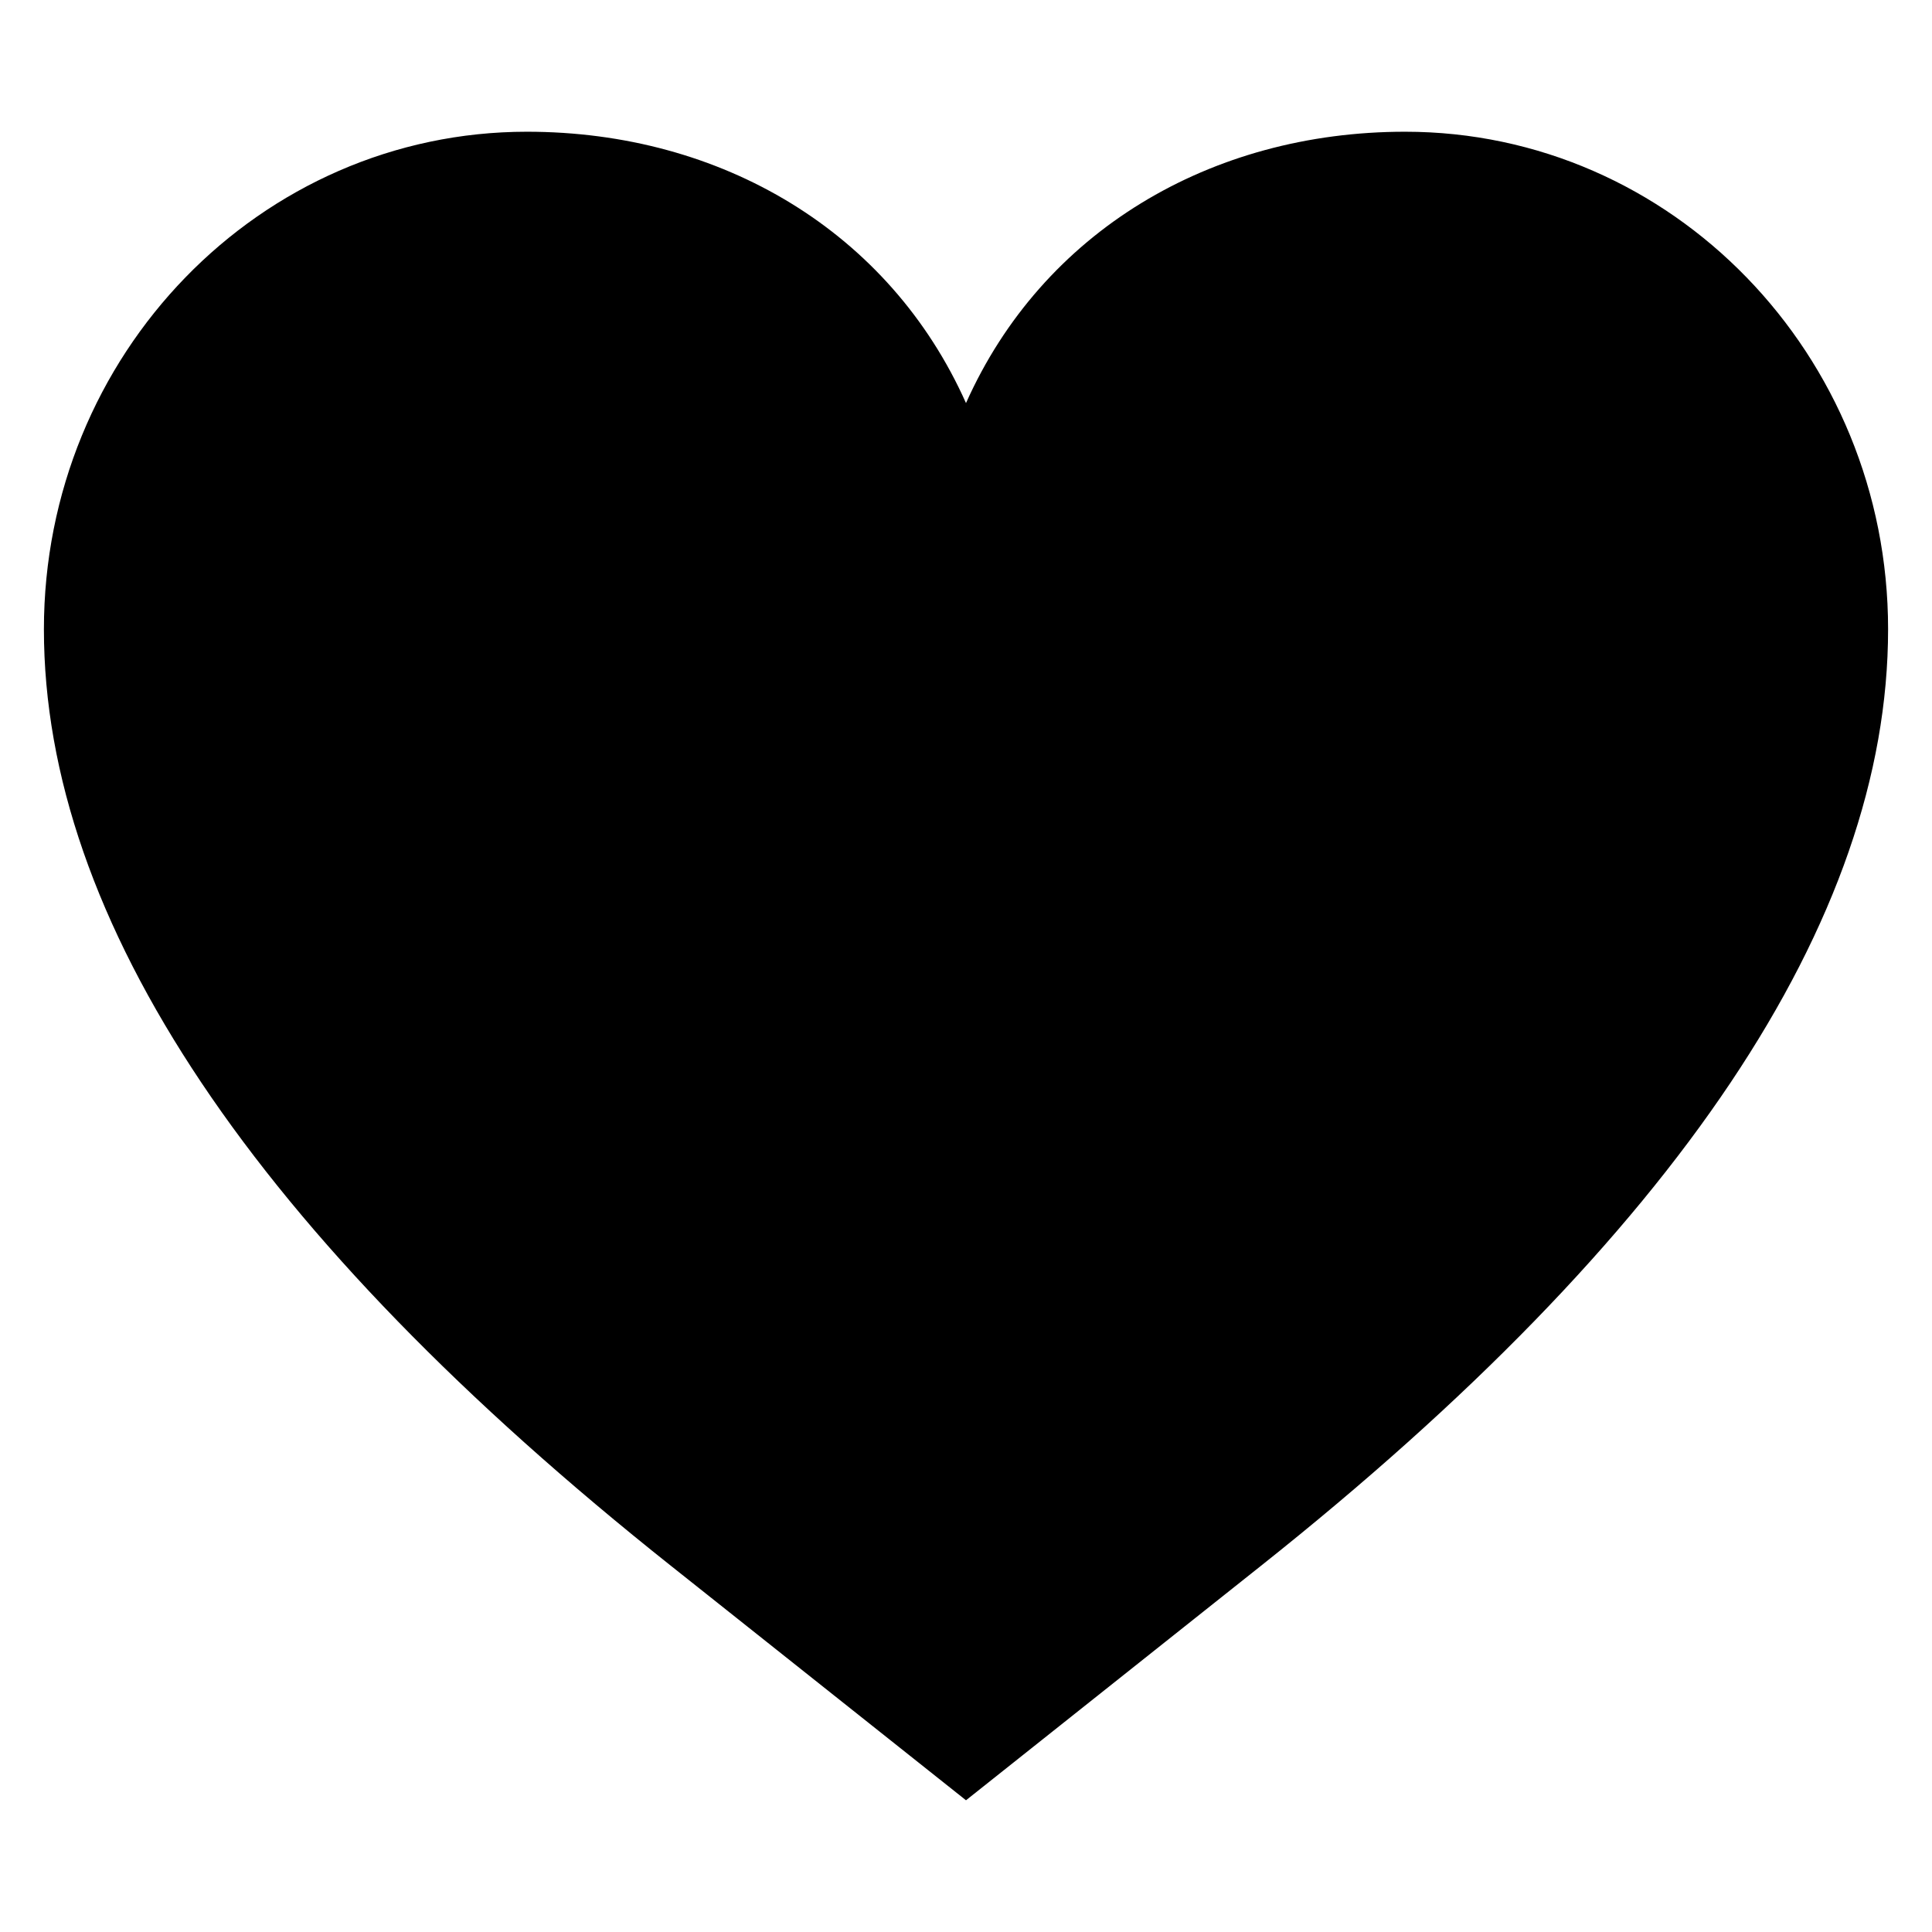 <?xml version="1.0" encoding="utf-8"?>
<!-- Generator: Adobe Illustrator 15.1.0, SVG Export Plug-In . SVG Version: 6.00 Build 0)  -->
<!DOCTYPE svg PUBLIC "-//W3C//DTD SVG 1.1//EN" "http://www.w3.org/Graphics/SVG/1.1/DTD/svg11.dtd">
<svg version="1.1" id="Layer_1" xmlns="http://www.w3.org/2000/svg" xmlns:xlink="http://www.w3.org/1999/xlink" x="0px" y="0px"
	 width="22px" height="22px" viewBox="0 0 22 22" enable-background="new 0 0 22 22" xml:space="preserve">
<path fill="#000000" d="M16,1.5c-2.219,0-4.131,1.141-5,3.09C10.13,2.641,8.219,1.5,6,1.5c-3.037,0-5.5,2.536-5.5,5.666
	c0,3.312,2.402,6.9,7.141,10.665L11,20.5l3.359-2.67c4.738-3.764,7.141-7.353,7.141-10.665C21.5,4.036,19.037,1.5,16,1.5L16,1.5z"/>
</svg>
